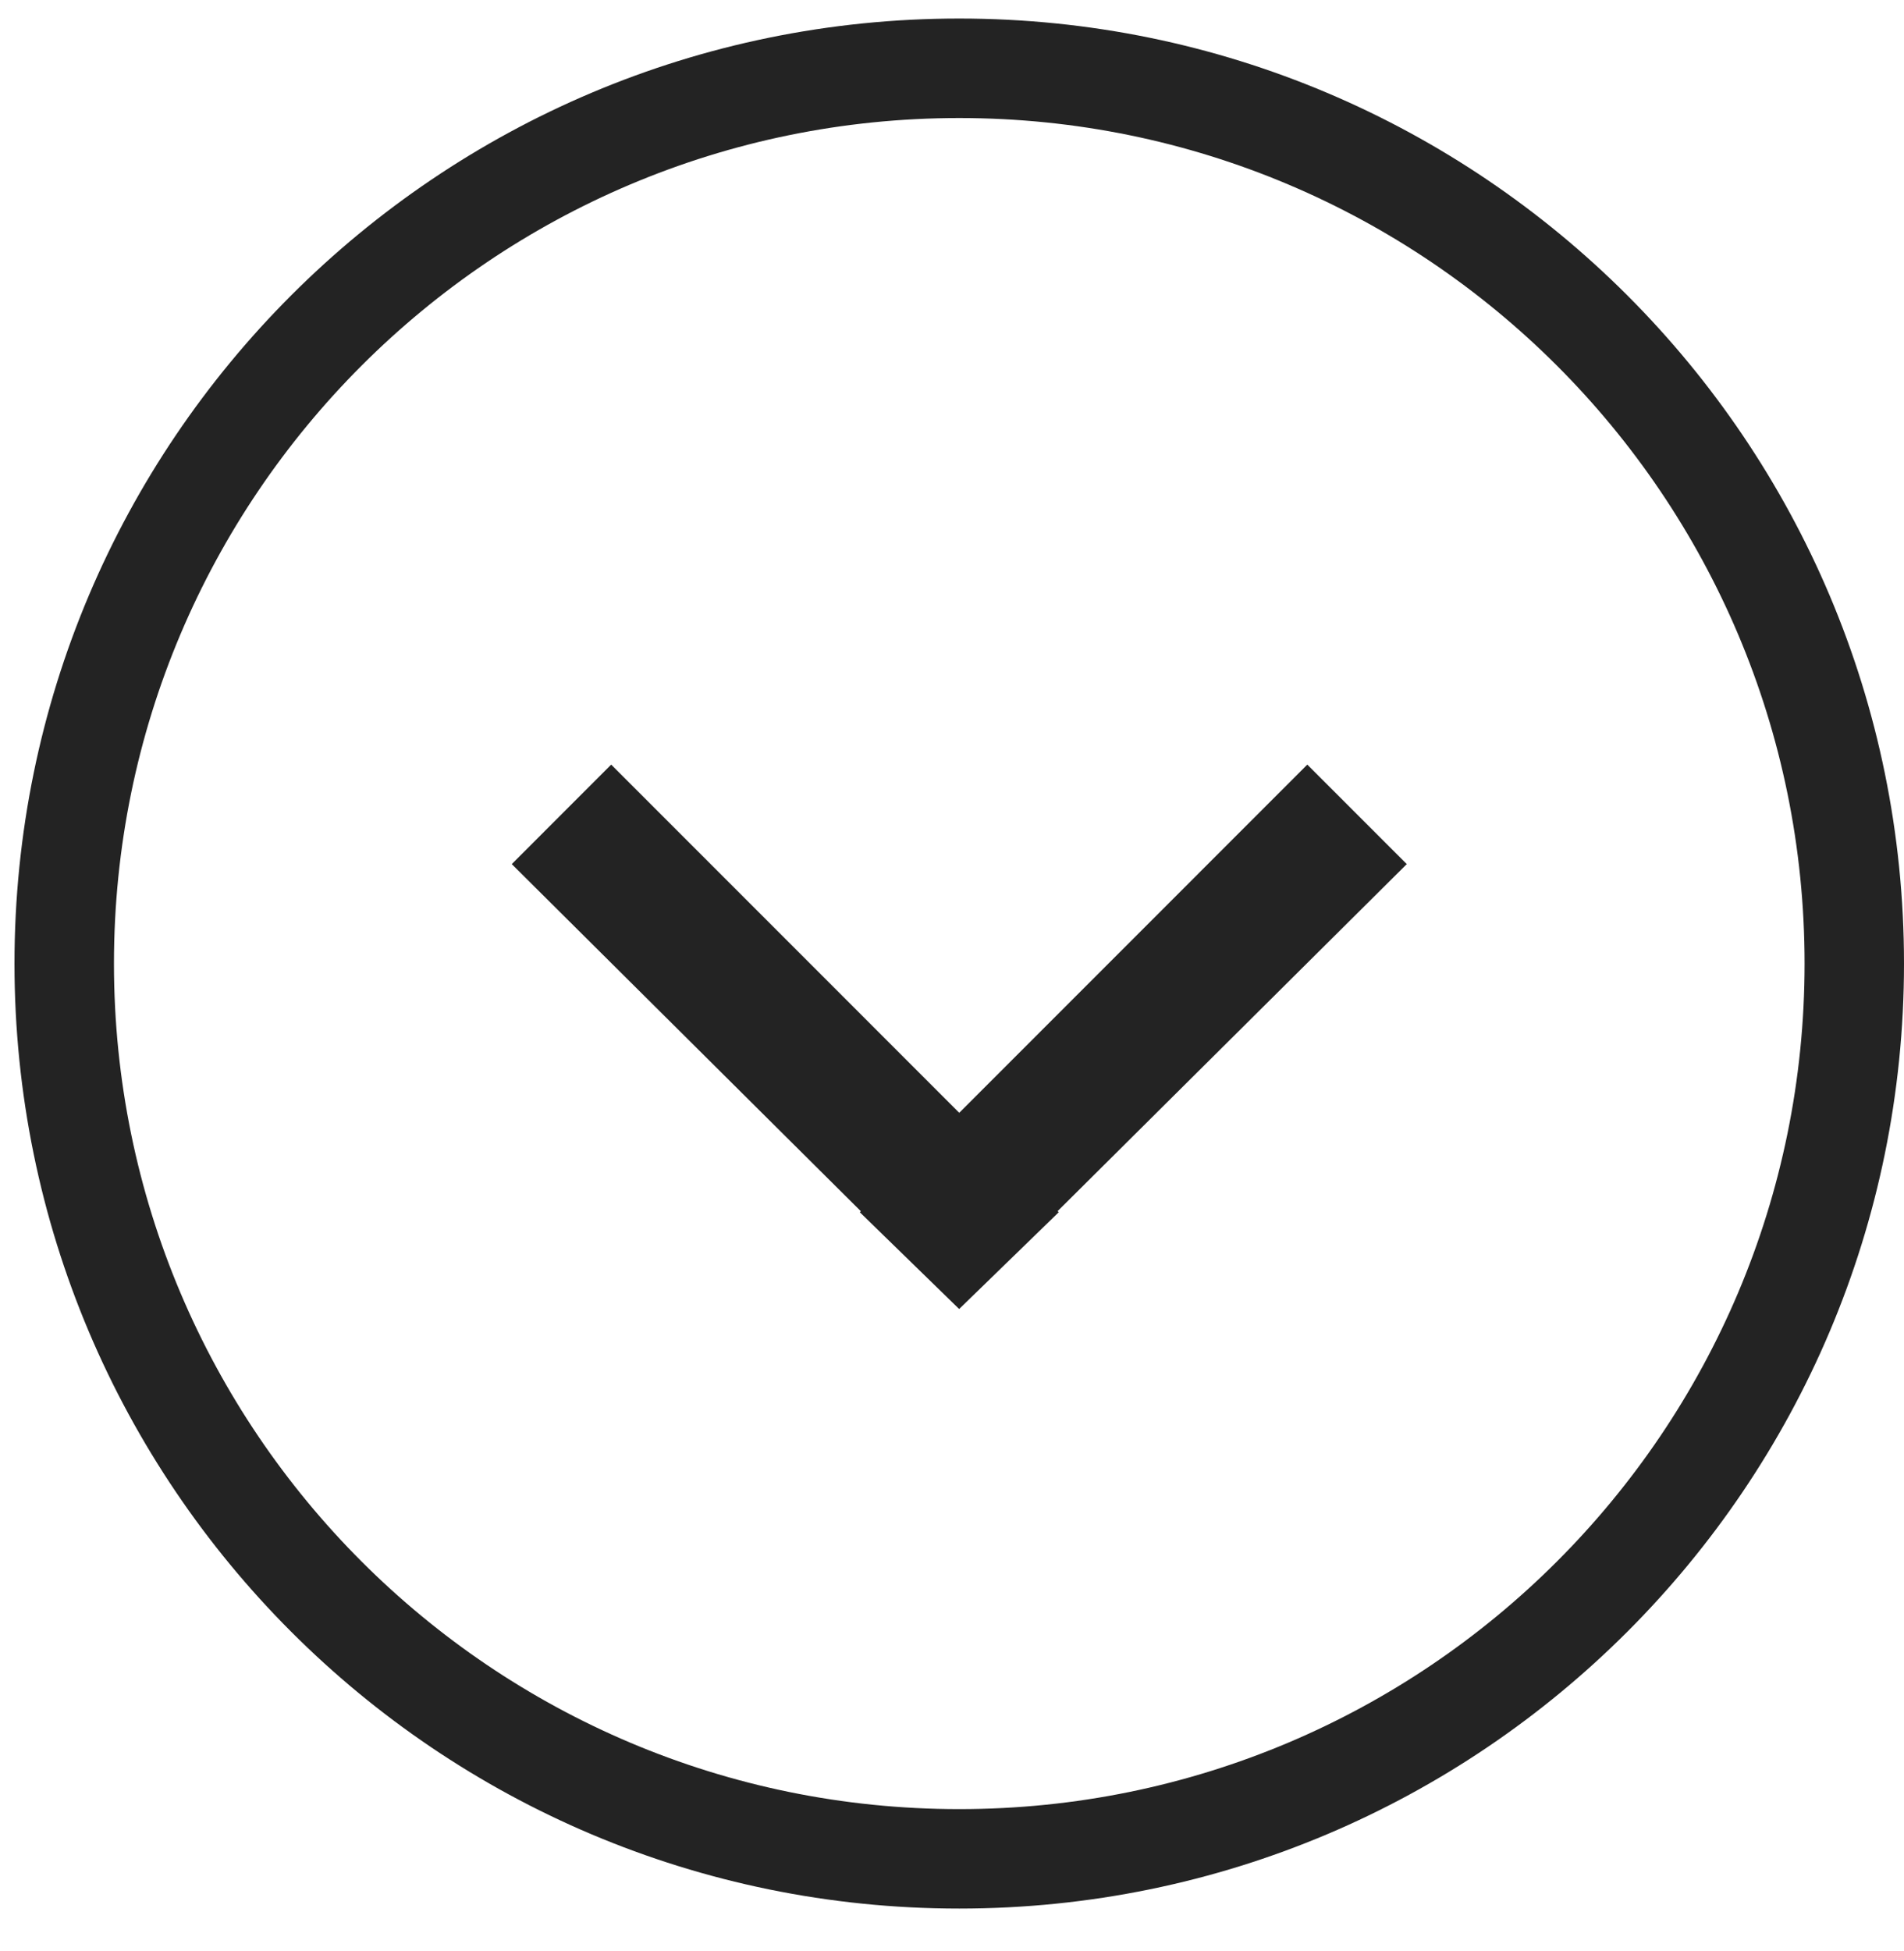 <svg width="41" height="42" viewBox="0 0 41 42" fill="none" xmlns="http://www.w3.org/2000/svg">
<path d="M28.151 16.46L20.656 23.956L13.161 16.46L11.02 18.602L18.537 26.075L18.515 26.097L20.654 28.18L22.798 26.097L22.774 26.073L30.293 18.602L28.151 16.46ZM20.656 0.399C9.421 0.399 0.312 9.508 0.312 20.743C0.312 31.979 9.421 41.087 20.656 41.087C31.892 41.087 41 31.979 41 20.743C41 9.508 31.892 0.399 20.656 0.399ZM20.656 38.946C10.603 38.946 2.454 30.796 2.454 20.743C2.454 10.691 10.603 2.541 20.656 2.541C30.709 2.541 38.859 10.691 38.859 20.743C38.859 30.796 30.709 38.946 20.656 38.946Z" fill="#232323"/>
</svg>
